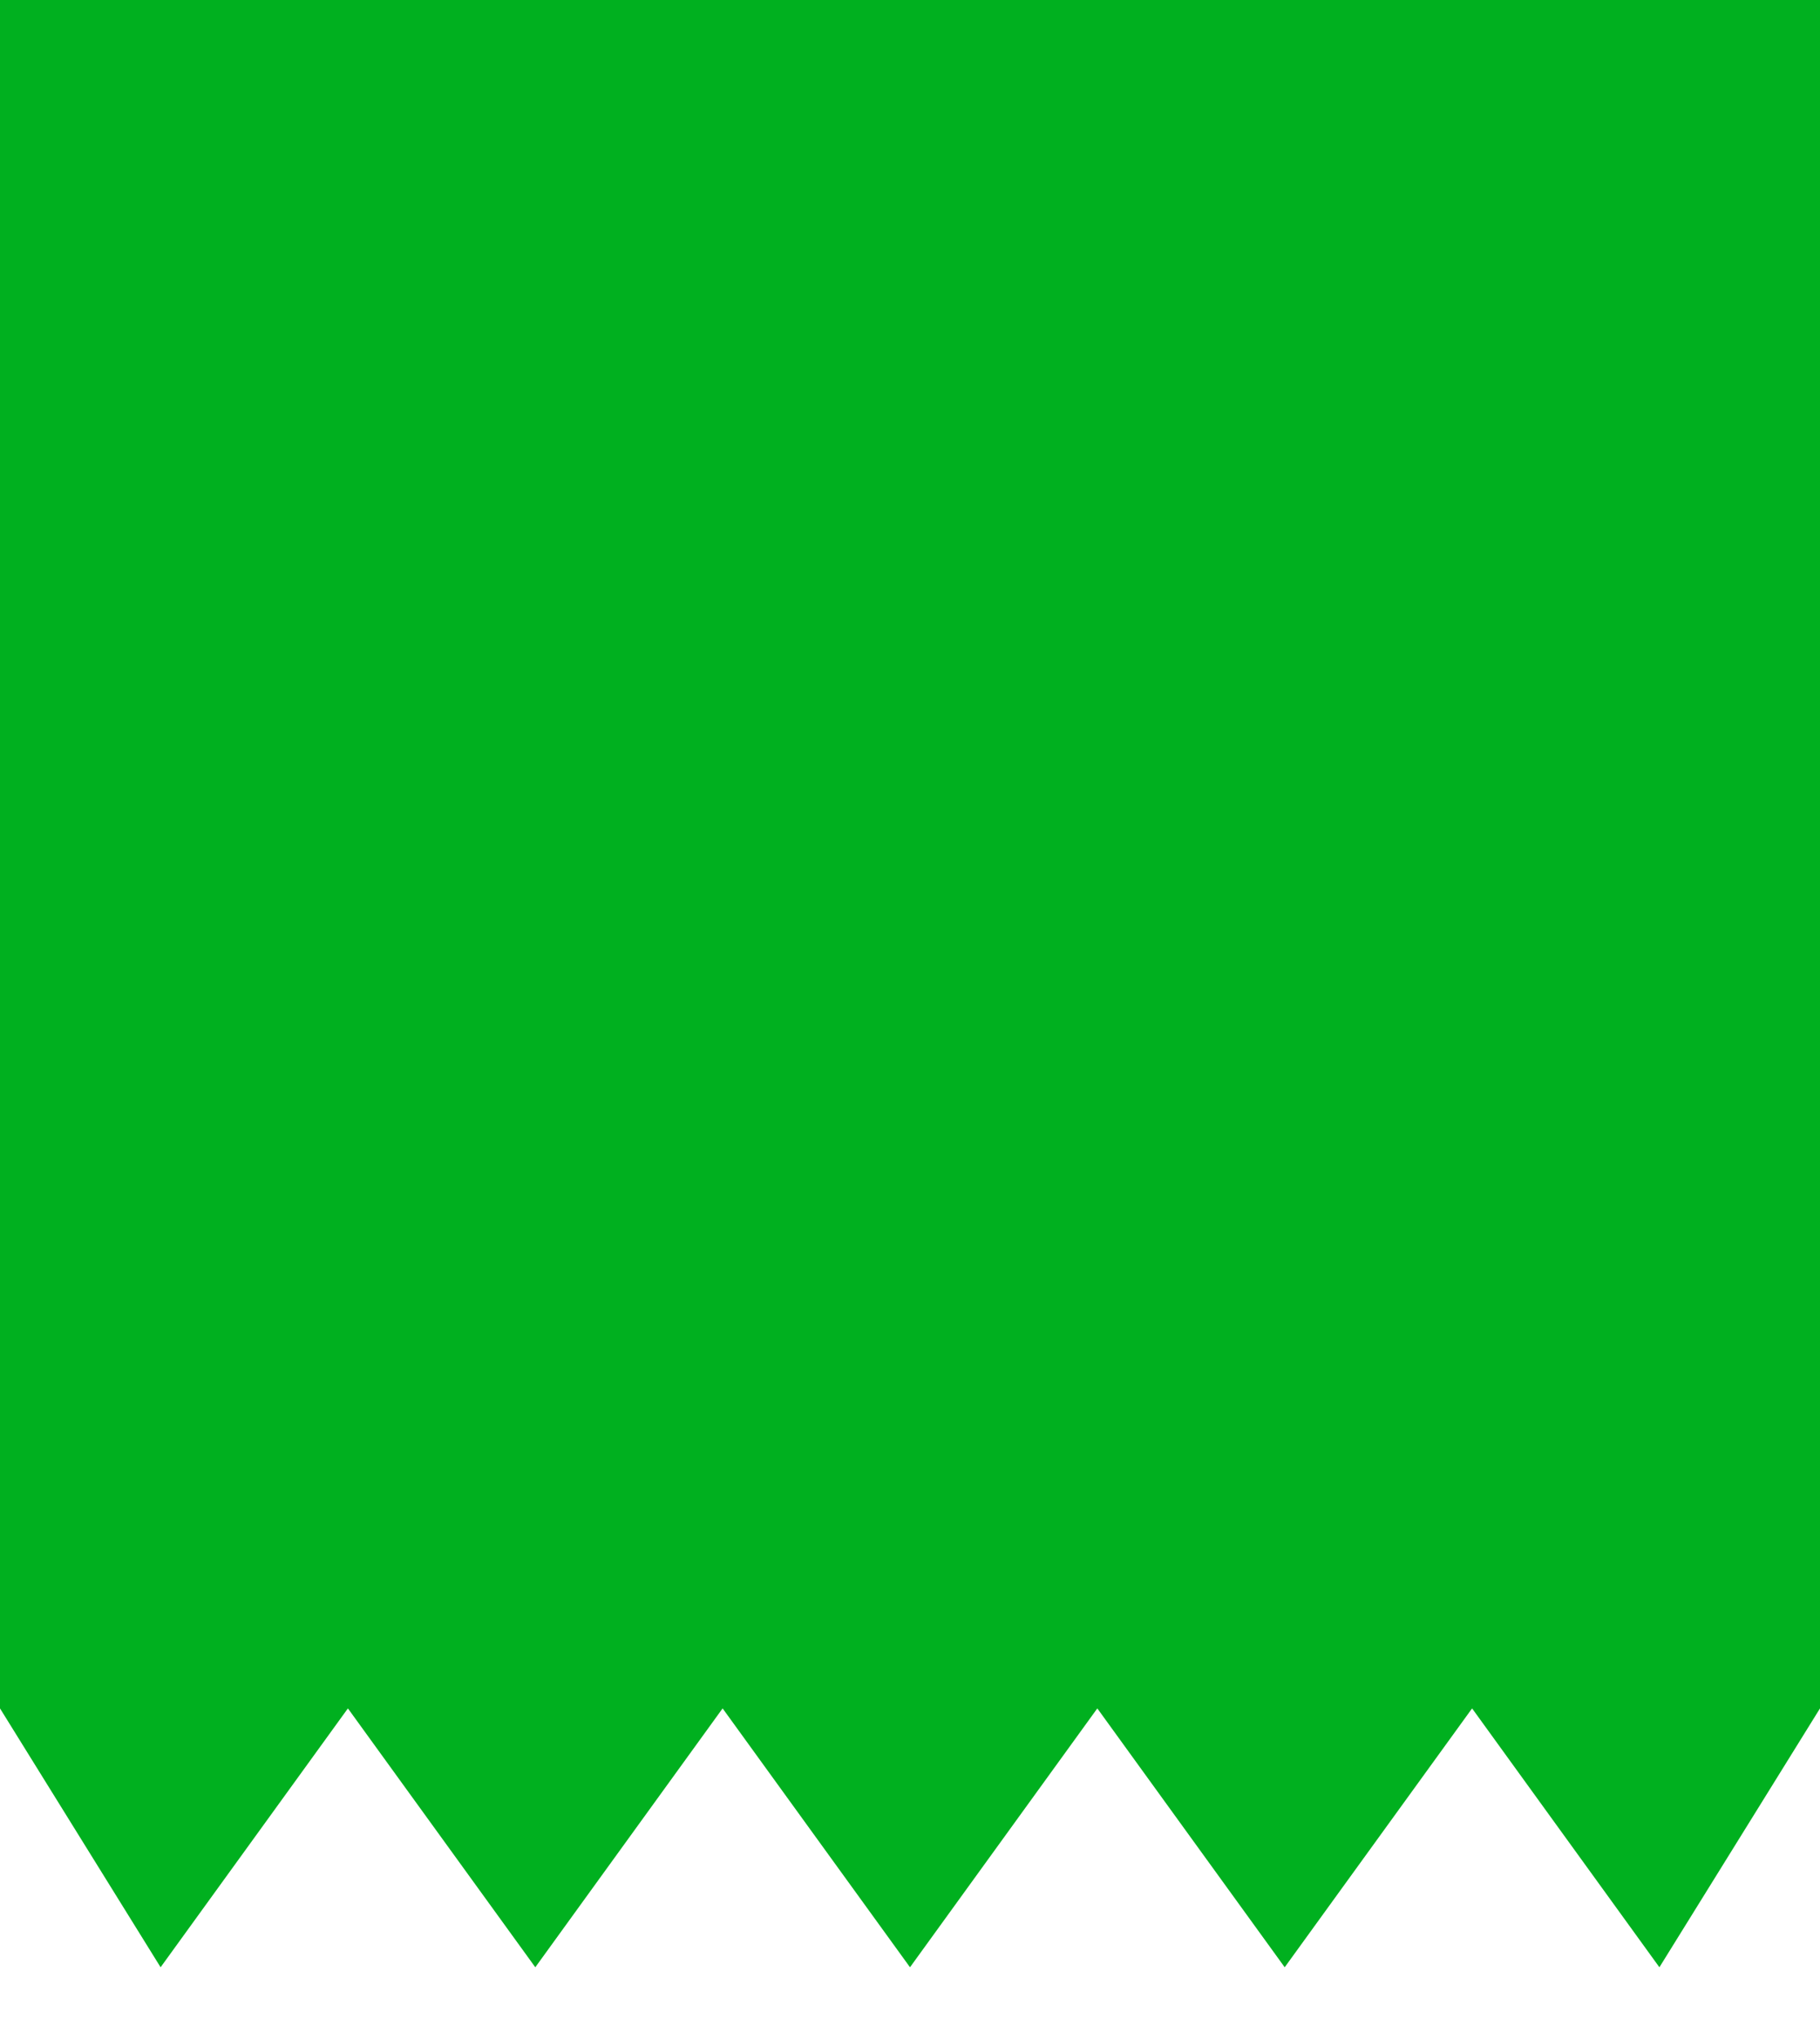<svg width="25" height="28" viewBox="0 0 25 28" fill="none" xmlns="http://www.w3.org/2000/svg">
<path d="M2.206 27.015L0 23.46V22.039H25V23.46L22.794 27.015L20.221 23.46L17.647 27.015L15.073 23.46L12.5 27.015L9.926 23.46L7.353 27.015L4.779 23.46L2.206 27.015Z" fill="#00B01F"/>
<rect width="25" height="23.461" fill="#00B01F"/>
</svg>
